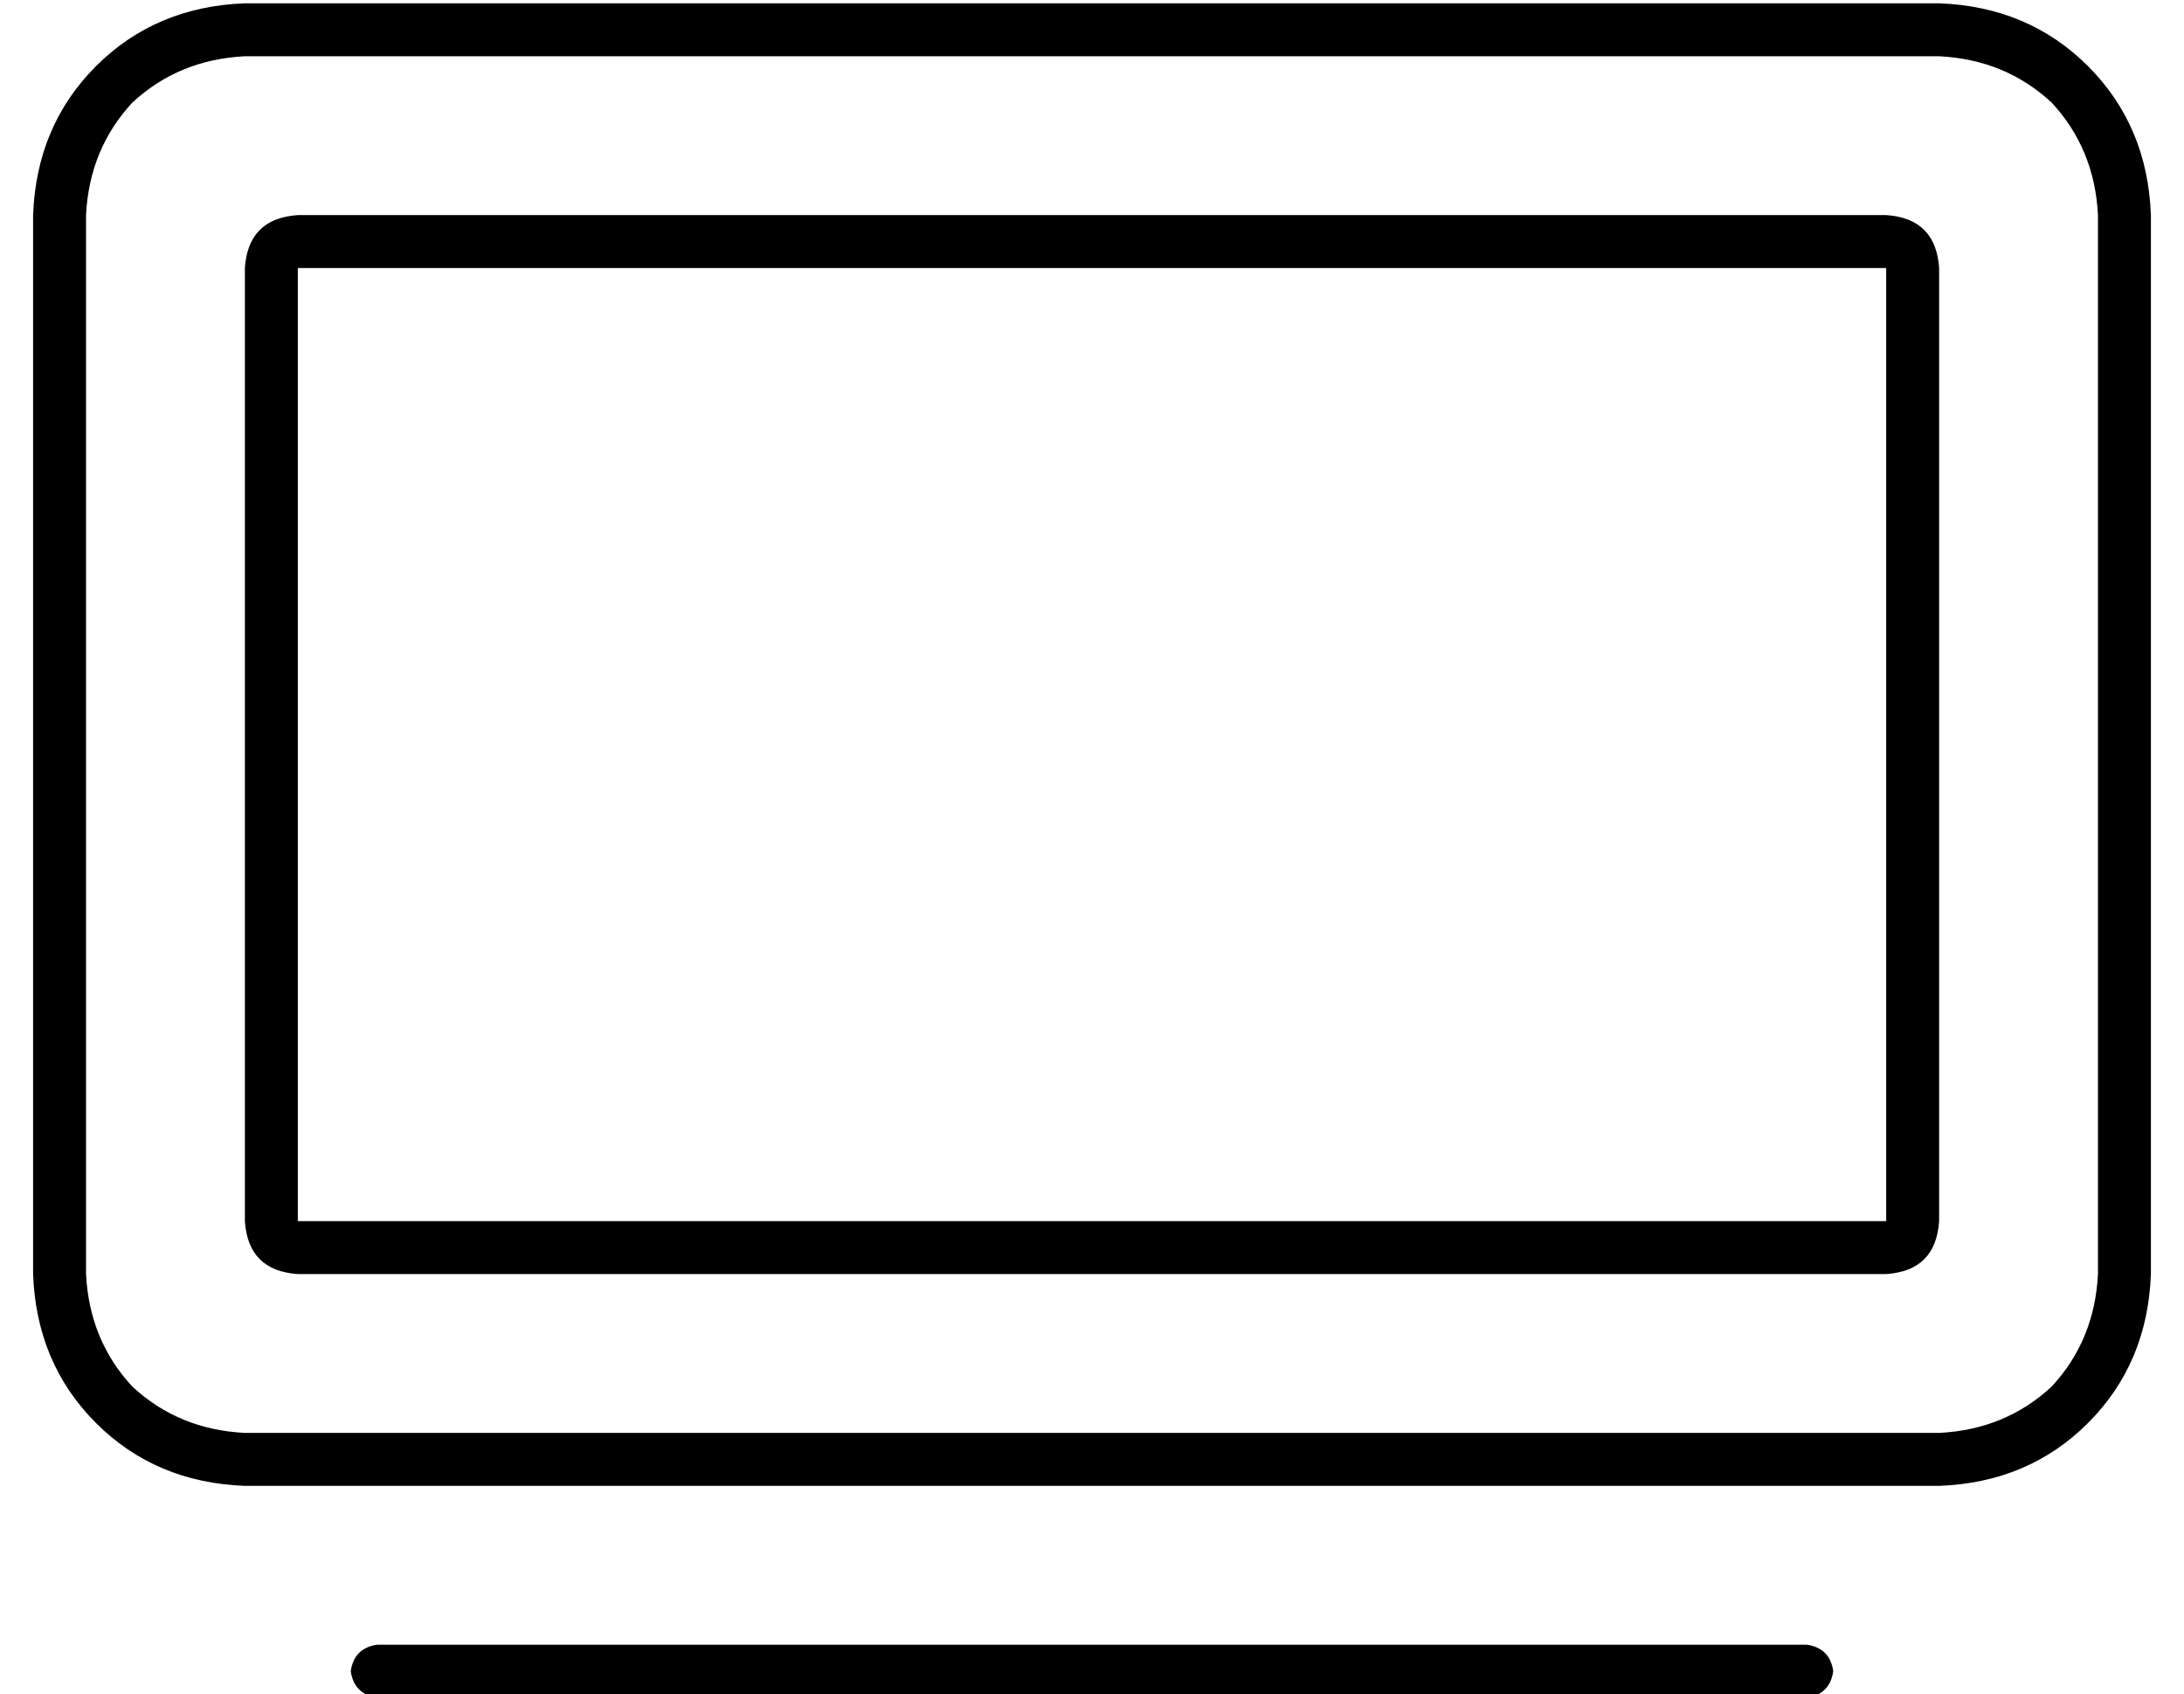 <?xml version="1.0" standalone="no"?>
<!DOCTYPE svg PUBLIC "-//W3C//DTD SVG 1.1//EN" "http://www.w3.org/Graphics/SVG/1.1/DTD/svg11.dtd" >
<svg xmlns="http://www.w3.org/2000/svg" xmlns:xlink="http://www.w3.org/1999/xlink" version="1.1" viewBox="-10 -40 660 512">
   <path fill="currentColor"
d="M576 -23q20 1 34 14v0v0q13 14 14 34v320v0q-1 20 -14 34q-14 13 -34 14h-512v0q-20 -1 -34 -14q-13 -14 -14 -34v-320v0q1 -20 14 -34q14 -13 34 -14h512v0zM64 -39q-27 1 -45 19v0v0q-18 18 -19 45v320v0q1 27 19 45t45 19h512v0q27 -1 45 -19t19 -45v-320v0
q-1 -27 -19 -45t-45 -19h-512v0zM96 465q1 7 8 8h432v0q7 -1 8 -8q-1 -7 -8 -8h-432v0q-7 1 -8 8v0zM80 41h480h-480h480v288v0h-480v0v-288v0zM64 41v288v-288v288q1 15 16 16h480v0q15 -1 16 -16v-288v0q-1 -15 -16 -16h-480v0q-15 1 -16 16v0z" />
</svg>
